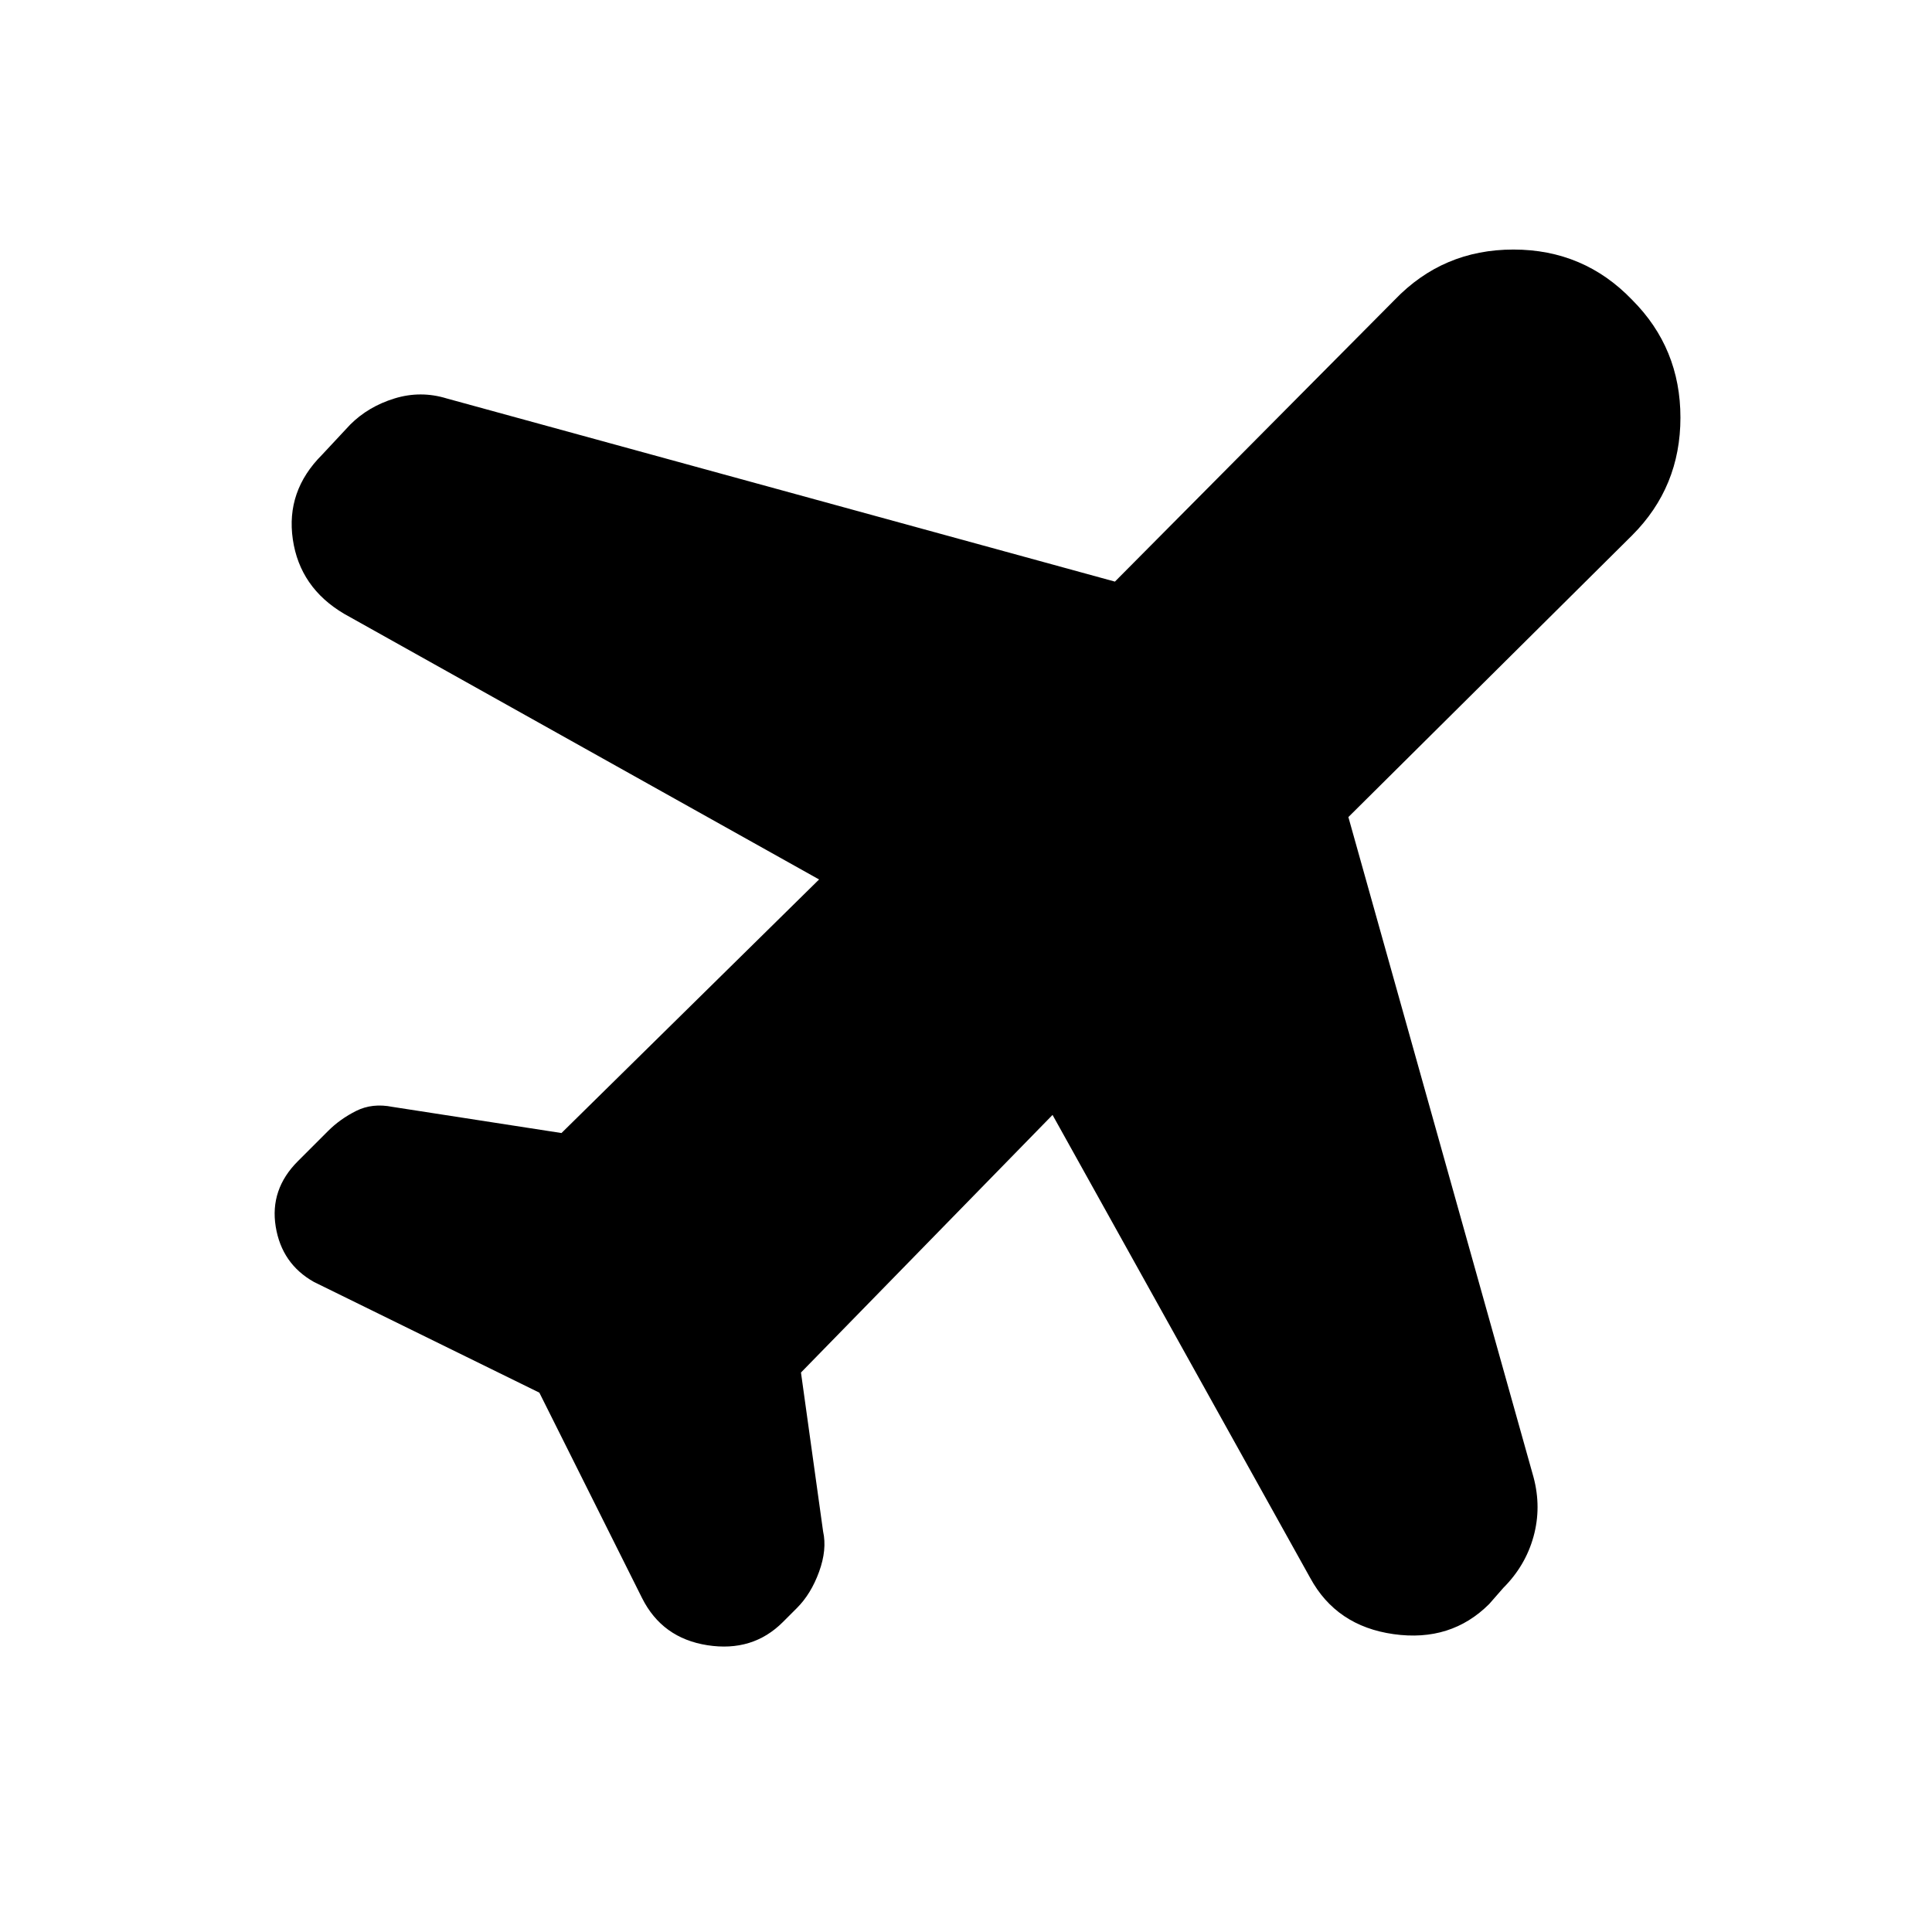 <svg xmlns="http://www.w3.org/2000/svg" height="20" viewBox="0 -960 960 960" width="20"><path d="m268-268-112-55q-16-9-19-27.5t11-32.5l15-15q6-6 14-10t18-2l84 13 128-126-236-132q-22-13-25.5-37t14.5-42l14-15q9-9 22-13t26 0l332 91 139-140q24-25 59-25t59 25q24 24 24 58.5T811-694L670-554l92 328q4 15 0 29.5T747-171l-7 8q-19 19-47.5 15T651-176L523-406 398-278l11 79q2 9-2 20t-11 18l-7 7q-15 15-37.5 11.5T319-166l-51-102Z"/></svg>